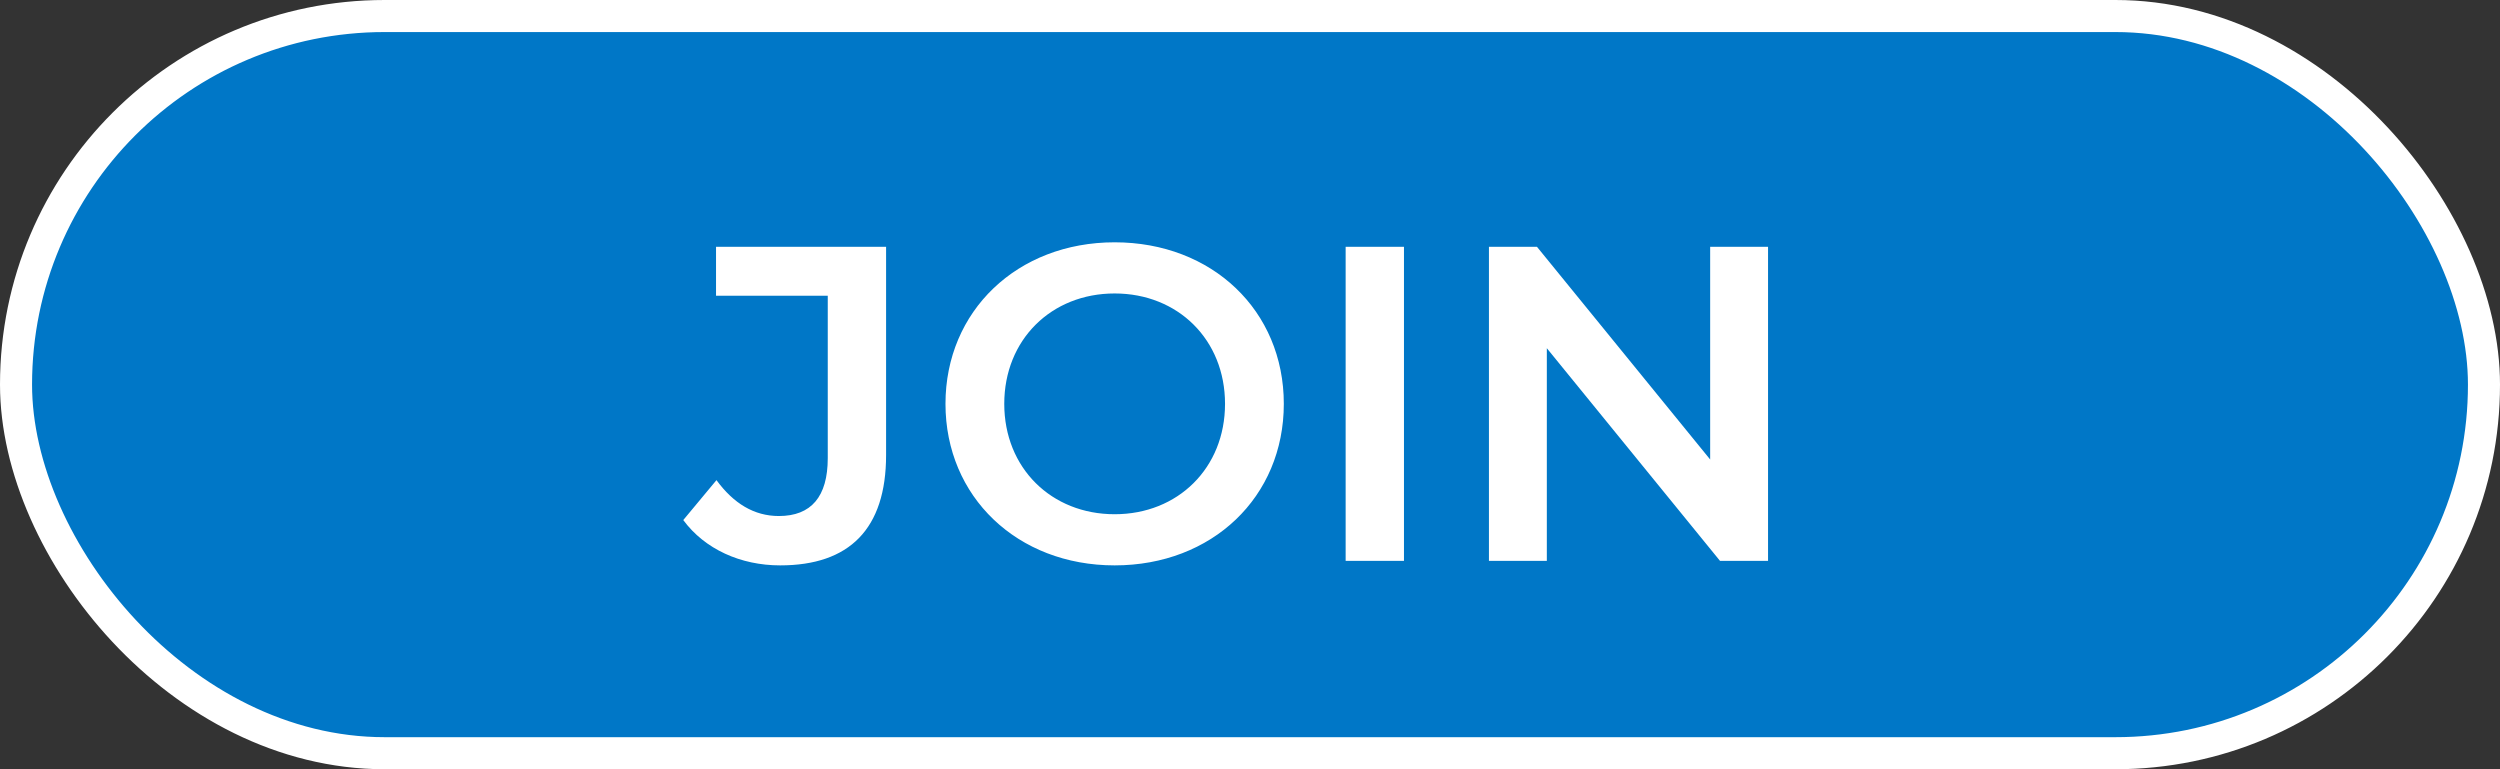 <svg width="78" height="24" viewBox="0 0 78 24" fill="none" xmlns="http://www.w3.org/2000/svg">
<rect x="0" y="0" width="78" height="24" fill="#333333" stroke="none"/>
<rect x="0.5" y="0.5" width="77" height="23" rx="11.5" fill="#0077C7"/>
<rect x="0.5" y="0.5" width="77" height="23" rx="11.5" stroke="white"/>
<path d="M24.342 17.64C23.11 17.64 21.99 17.136 21.318 16.226L22.354 14.98C22.886 15.708 23.53 16.1 24.3 16.1C25.308 16.1 25.826 15.498 25.826 14.294V9.226H22.34V7.7H27.646V14.196C27.646 16.506 26.498 17.64 24.342 17.64ZM34.777 17.64C31.739 17.64 29.499 15.498 29.499 12.6C29.499 9.702 31.739 7.56 34.777 7.56C37.815 7.56 40.055 9.688 40.055 12.6C40.055 15.512 37.815 17.64 34.777 17.64ZM34.777 16.044C36.751 16.044 38.221 14.602 38.221 12.6C38.221 10.598 36.751 9.156 34.777 9.156C32.803 9.156 31.333 10.598 31.333 12.6C31.333 14.602 32.803 16.044 34.777 16.044ZM41.984 17.5V7.7H43.804V17.5H41.984ZM53.357 7.7H55.163V17.5H53.665L48.261 10.864V17.5H46.455V7.7H47.953L53.357 14.336V7.7Z" fill="white"/>
</svg>
